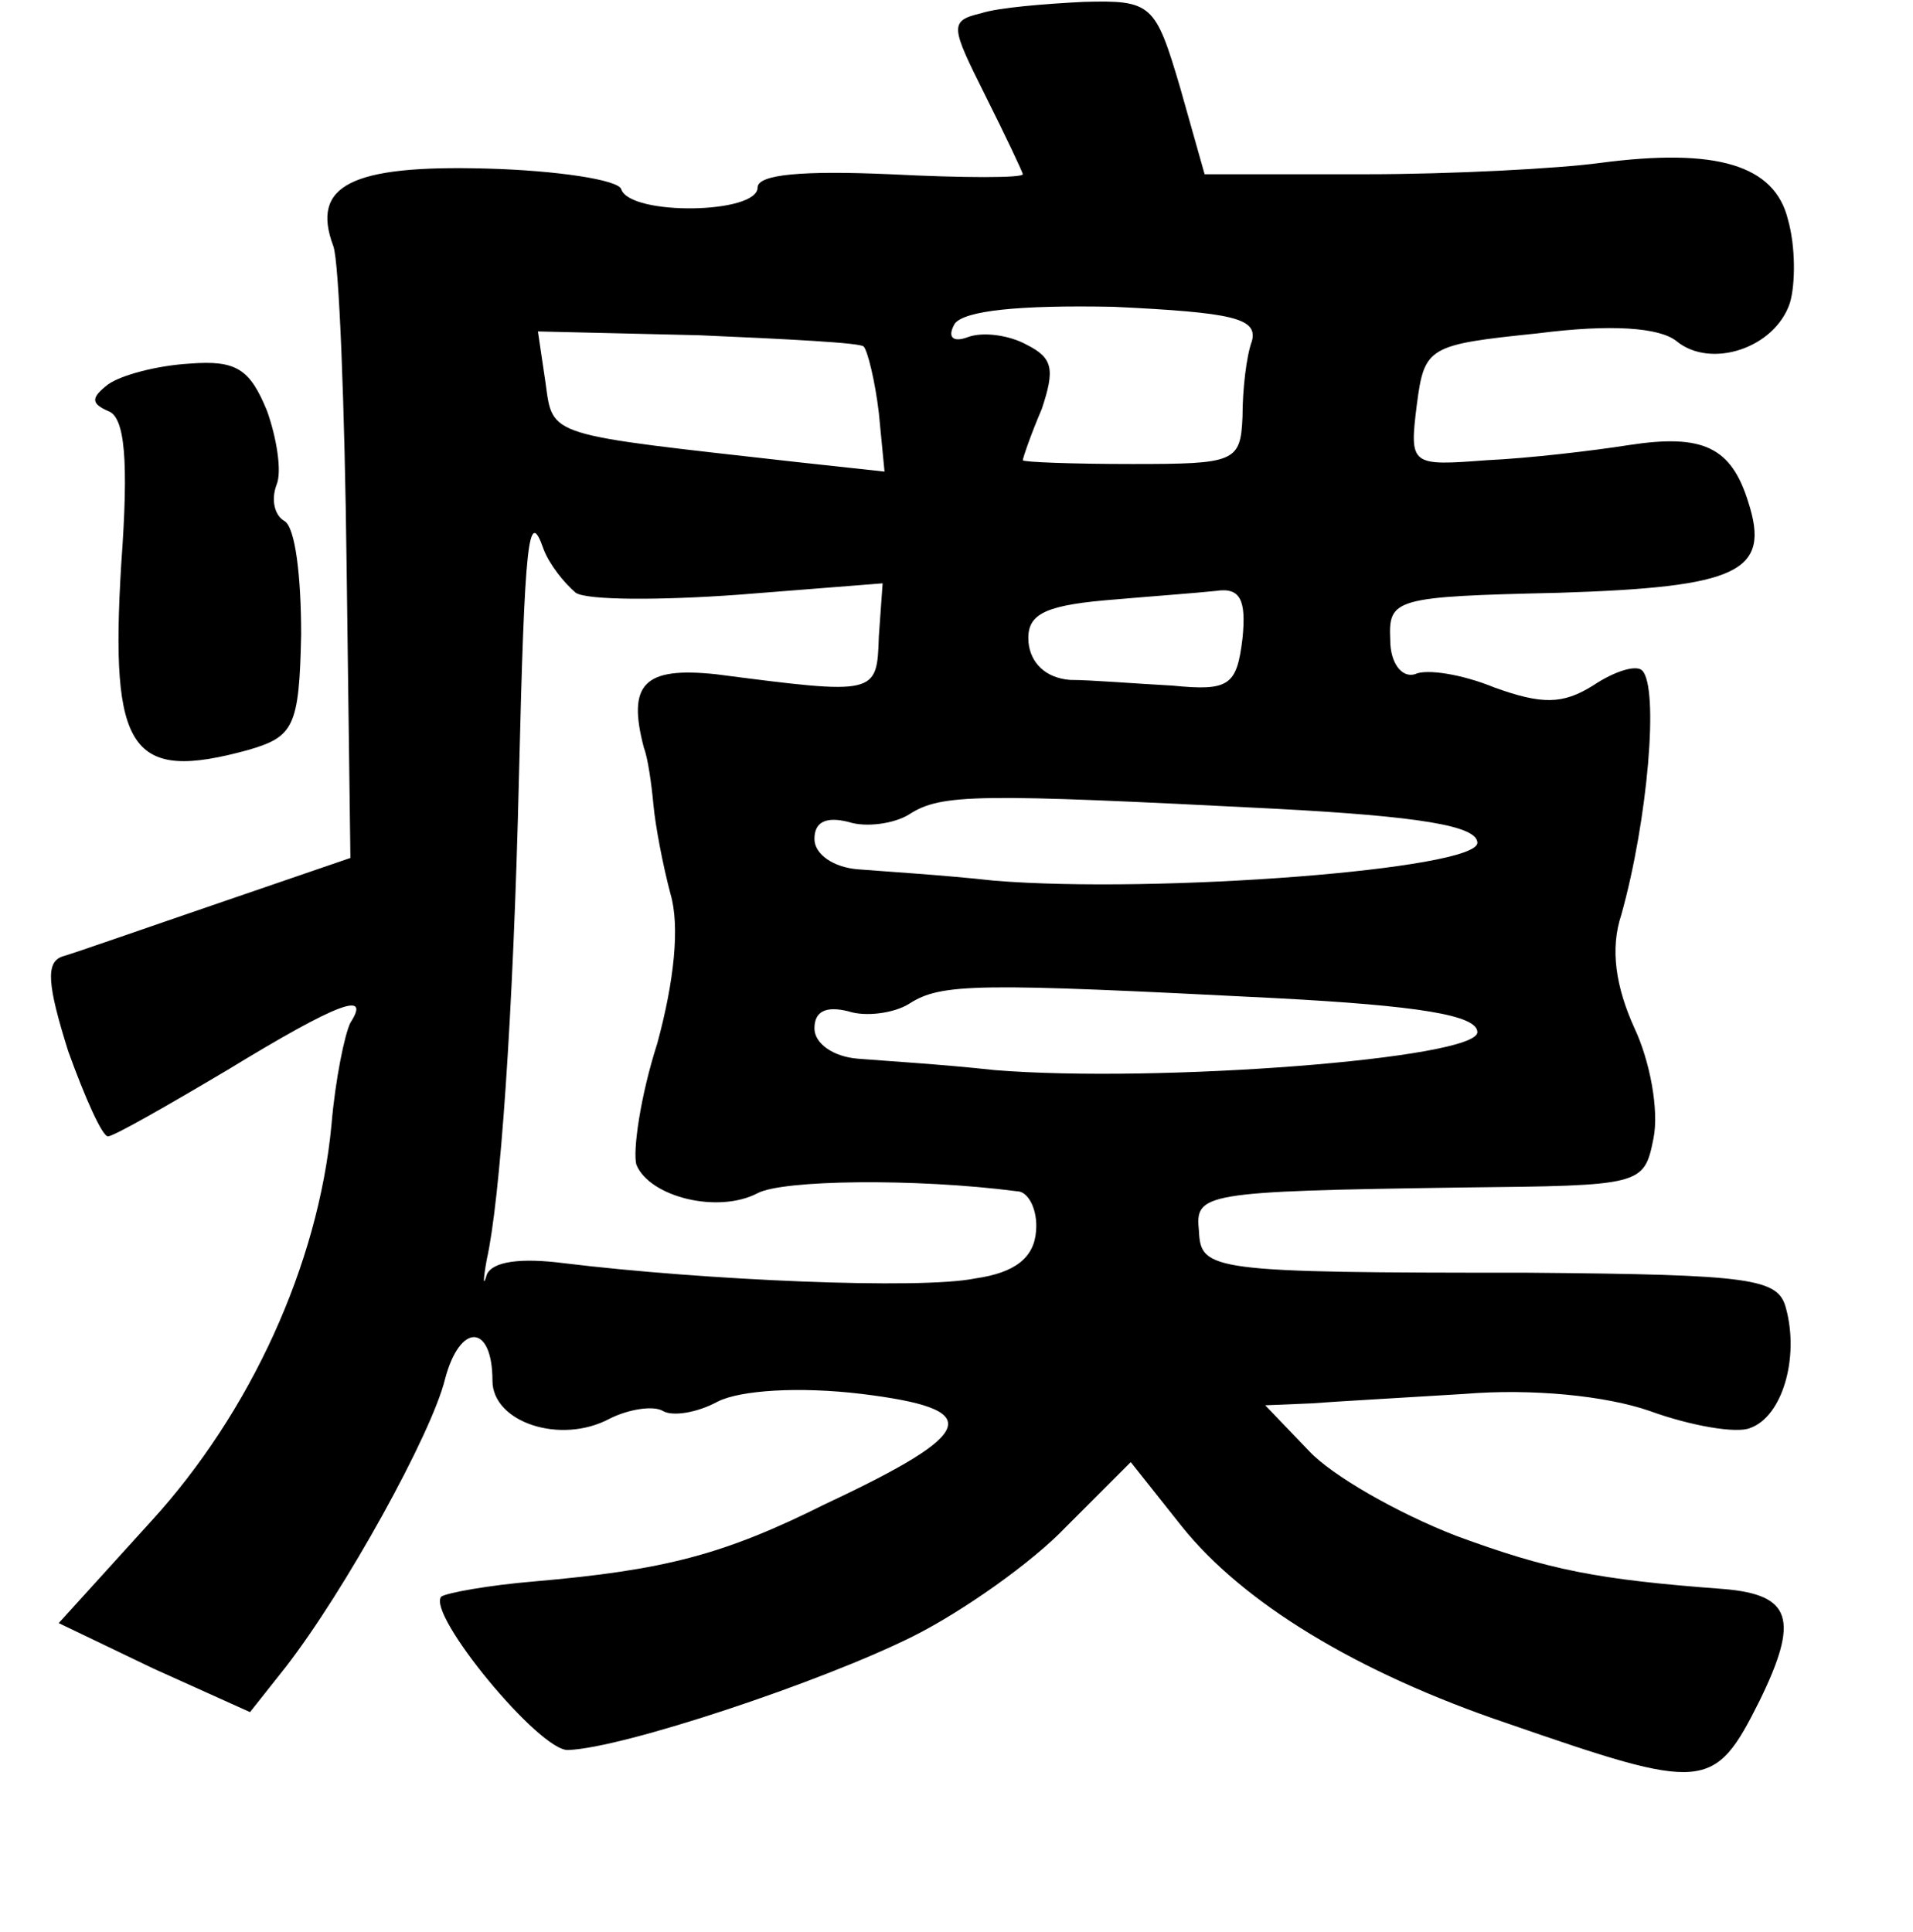 <?xml version="1.0" standalone="no"?>
<!DOCTYPE svg PUBLIC "-//W3C//DTD SVG 20010904//EN"
 "http://www.w3.org/TR/2001/REC-SVG-20010904/DTD/svg10.dtd">
<svg version="1.0" xmlns="http://www.w3.org/2000/svg"
 width="101pt" height="102pt" viewBox="0 0 101 102"
 preserveAspectRatio="xMidYMid meet">
<g transform="translate(0,102) scale(0.1,-0.1)"
fill="#000000" stroke="none">
<path d="M518 1013 c-17 -4 -16 -7 2 -43 11 -22 20 -41 20 -42 0 -2 -31 -2
-70 0 -46 2 -70 0 -70 -7 0 -14 -67 -15 -72 -1 -1 5 -34 10 -71 11 -72 2 -93
-9 -81 -41 3 -8 6 -84 7 -169 l2 -154 -70 -24 c-38 -13 -75 -26 -82 -28 -9 -3
-8 -15 3 -50 9 -25 18 -45 21 -45 3 0 31 16 63 35 59 36 76 42 65 25 -3 -6 -8
-30 -10 -54 -7 -74 -43 -152 -95 -209 l-49 -54 50 -24 51 -23 19 24 c31 40 77
123 84 152 8 30 25 29 25 -1 0 -22 36 -34 62 -20 10 5 23 7 28 4 5 -3 18 -1
29 5 12 6 43 8 76 4 65 -8 62 -20 -19 -58 -54 -27 -85 -35 -154 -41 -24 -2
-46 -6 -49 -8 -8 -9 52 -82 67 -81 29 1 134 36 182 60 26 13 63 39 81 58 l34
34 27 -34 c32 -40 92 -77 172 -104 104 -36 109 -36 133 12 21 43 17 56 -19 59
-67 5 -92 10 -141 28 -31 12 -66 32 -78 45 l-23 24 24 1 c13 1 49 3 81 5 36 3
75 -1 98 -9 22 -8 46 -12 53 -9 17 6 26 37 19 63 -4 16 -17 18 -136 19 -168 0
-173 1 -174 22 -2 20 1 21 139 23 95 1 96 1 101 26 3 15 -2 41 -10 58 -10 22
-13 42 -7 60 14 50 20 120 11 129 -3 3 -14 0 -26 -8 -16 -10 -27 -10 -52 -1
-17 7 -36 10 -42 7 -7 -2 -13 6 -13 18 -1 22 2 23 89 25 95 3 112 11 100 48
-9 29 -24 36 -63 30 -19 -3 -53 -7 -75 -8 -40 -3 -41 -3 -37 29 4 31 6 32 64
38 39 5 64 3 73 -4 18 -15 52 -4 60 20 3 10 3 30 -1 44 -7 29 -38 38 -99 30
-22 -3 -78 -6 -124 -6 l-85 0 -13 46 c-13 44 -15 46 -51 45 -20 -1 -45 -3 -54
-6z m143 -173 c-3 -8 -5 -26 -5 -40 -1 -24 -4 -25 -58 -25 -32 0 -58 1 -58 2
0 1 4 13 10 27 7 21 6 27 -8 34 -9 5 -23 7 -31 4 -8 -3 -11 0 -7 7 5 7 34 10
84 9 63 -3 76 -6 73 -18z m-205 -3 c2 -2 6 -18 8 -35 l3 -31 -46 5 c-133 15
-129 13 -133 42 l-4 27 85 -2 c46 -2 86 -4 87 -6z m-152 -130 c6 -4 45 -4 86
-1 l76 6 -2 -28 c-1 -31 -1 -31 -86 -20 -38 4 -47 -5 -38 -39 2 -5 4 -19 5
-30 1 -11 5 -32 9 -47 5 -17 2 -46 -7 -79 -9 -28 -13 -57 -11 -64 7 -17 43
-26 64 -15 13 7 83 8 137 1 6 0 11 -10 10 -21 -1 -14 -11 -22 -32 -25 -29 -6
-143 -1 -217 8 -23 3 -38 1 -41 -6 -2 -7 -2 -3 0 8 7 31 14 128 17 255 3 125
5 143 13 120 3 -8 11 -18 17 -23z m352 -24 c-3 -25 -7 -28 -37 -25 -19 1 -43
3 -54 3 -13 1 -21 9 -22 20 -1 14 7 19 40 22 23 2 50 4 59 5 13 2 16 -5 14
-25z m17 -90 c76 -4 107 -9 107 -18 0 -14 -169 -27 -255 -20 -27 3 -60 5 -72
6 -13 1 -23 8 -23 16 0 9 6 12 18 9 9 -3 24 -1 32 4 17 11 36 11 193 3z m0
-100 c76 -4 107 -9 107 -18 0 -14 -169 -27 -255 -20 -27 3 -60 5 -72 6 -13 1
-23 8 -23 16 0 9 6 12 18 9 9 -3 24 -1 32 4 17 11 36 11 193 3z"/>
<path d="M57 817 c-9 -7 -9 -10 0 -14 9 -3 11 -26 7 -81 -6 -99 5 -115 67 -98
24 7 27 12 28 61 0 30 -3 57 -9 60 -5 3 -7 11 -4 19 3 7 0 25 -5 39 -9 22 -16
27 -41 25 -17 -1 -36 -6 -43 -11z"/>
</g>
</svg>
